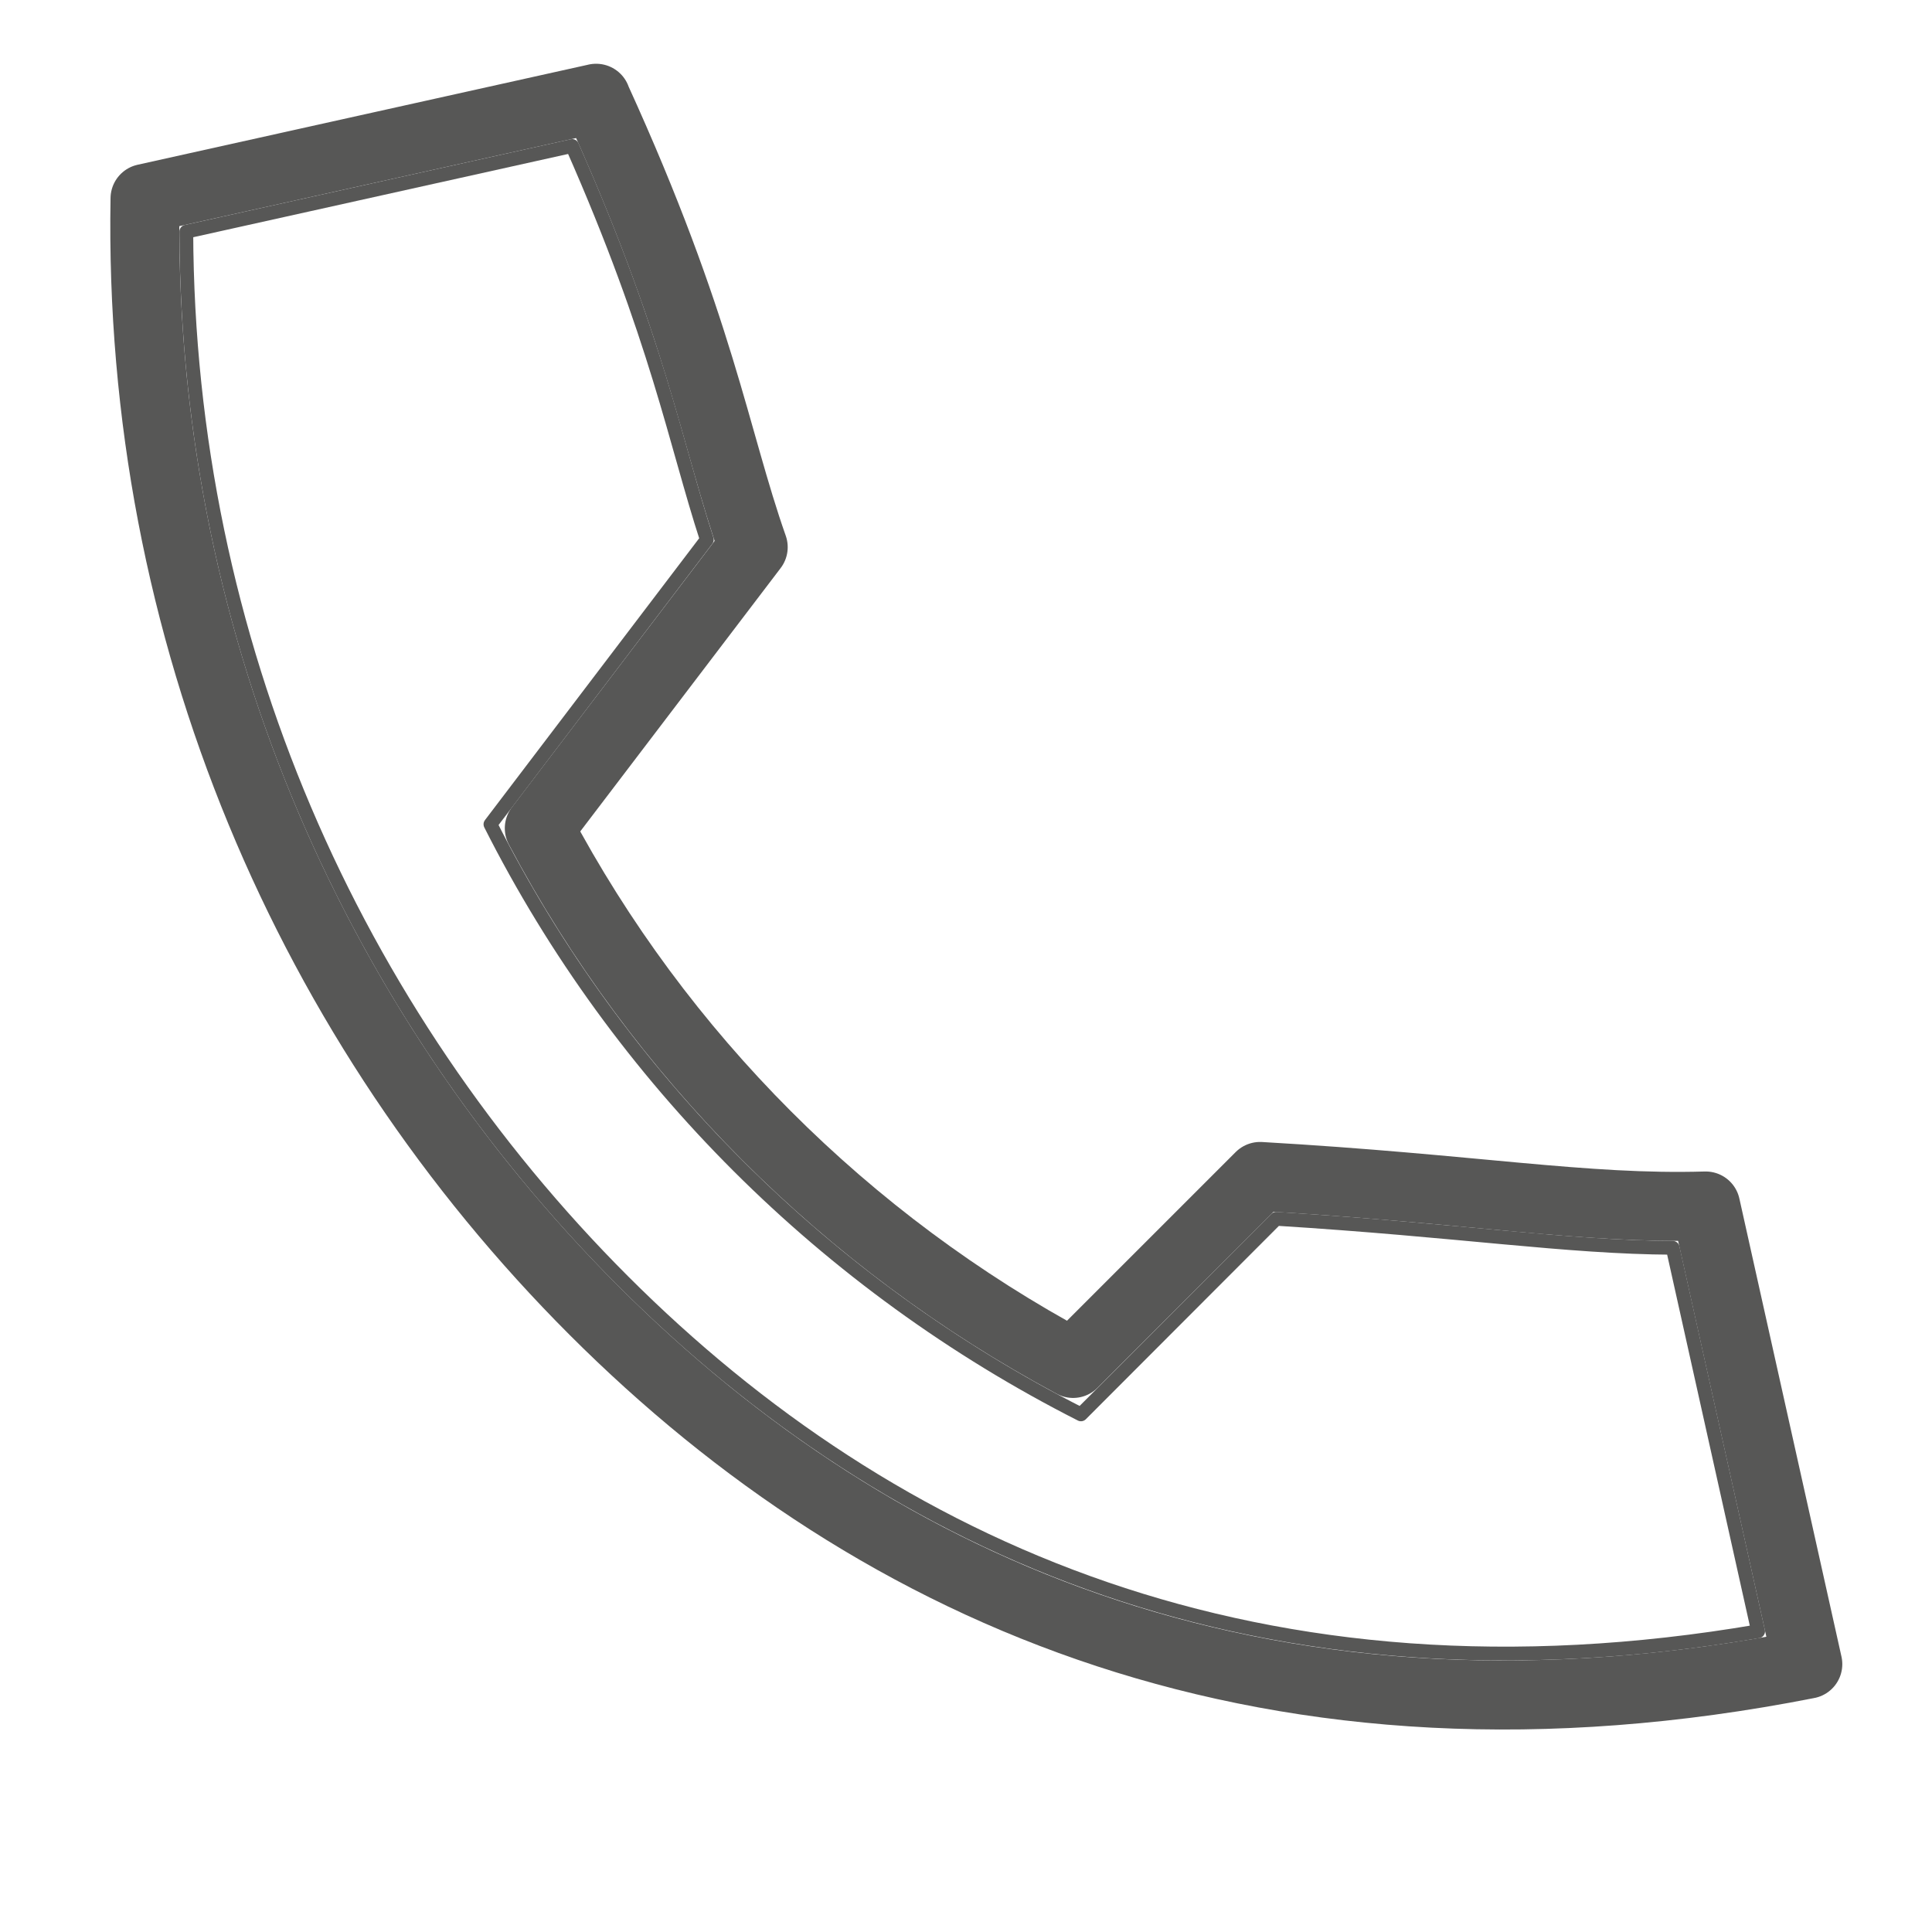 <svg xmlns="http://www.w3.org/2000/svg" xmlns:xlink="http://www.w3.org/1999/xlink" width="14" height="14" viewBox="0 0 14 14">
    <defs>
        <path id="prefix__a" d="M2.613 4.977c.92 1.808 2.402 3.284 4.21 4.21L8.23 7.782c.172-.173.428-.23.651-.154.716.237 1.489.364 2.281.364.351 0 .639.288.639.64v2.23c0 .35-.288.638-.639.638C5.161 11.5.3 6.638.3.639.3.287.588 0 .939 0h2.236c.351 0 .639.287.639.639 0 .798.128 1.565.364 2.28.07.224.02.474-.16.652L2.613 4.977z"/>
    </defs>
    <g fill="none" fill-rule="evenodd" transform="translate(1 1)">
        <g fill-rule="nonzero" stroke="#575756" stroke-linejoin="round">
            <path stroke-width=".5" d="M3.32-.288L.051.438C-.004 3.586 1.25 6.441 3.304 8.496c2.063 2.063 4.931 3.324 8.796 2.563l-.74-3.32c-.883.026-1.68-.125-3.229-.214L6.776 8.88C5.134 8 3.78 6.647 2.908 5.002l1.55-2.037C4.18 2.176 4.076 1.37 3.319-.288z"/>
            <path stroke-linejoin="square" stroke-width=".1" d="M3.146.058L.35.679c.01 2.97 1.219 5.657 3.166 7.605 1.946 1.945 4.63 3.152 8.224 2.537l-.619-2.779c-.775-.004-1.541-.127-2.873-.21L6.833 9.249c-1.842-.935-3.35-2.435-4.279-4.276L4.122 2.91c-.228-.7-.36-1.458-.976-2.852z"/>
        </g>
    </g>
</svg>
